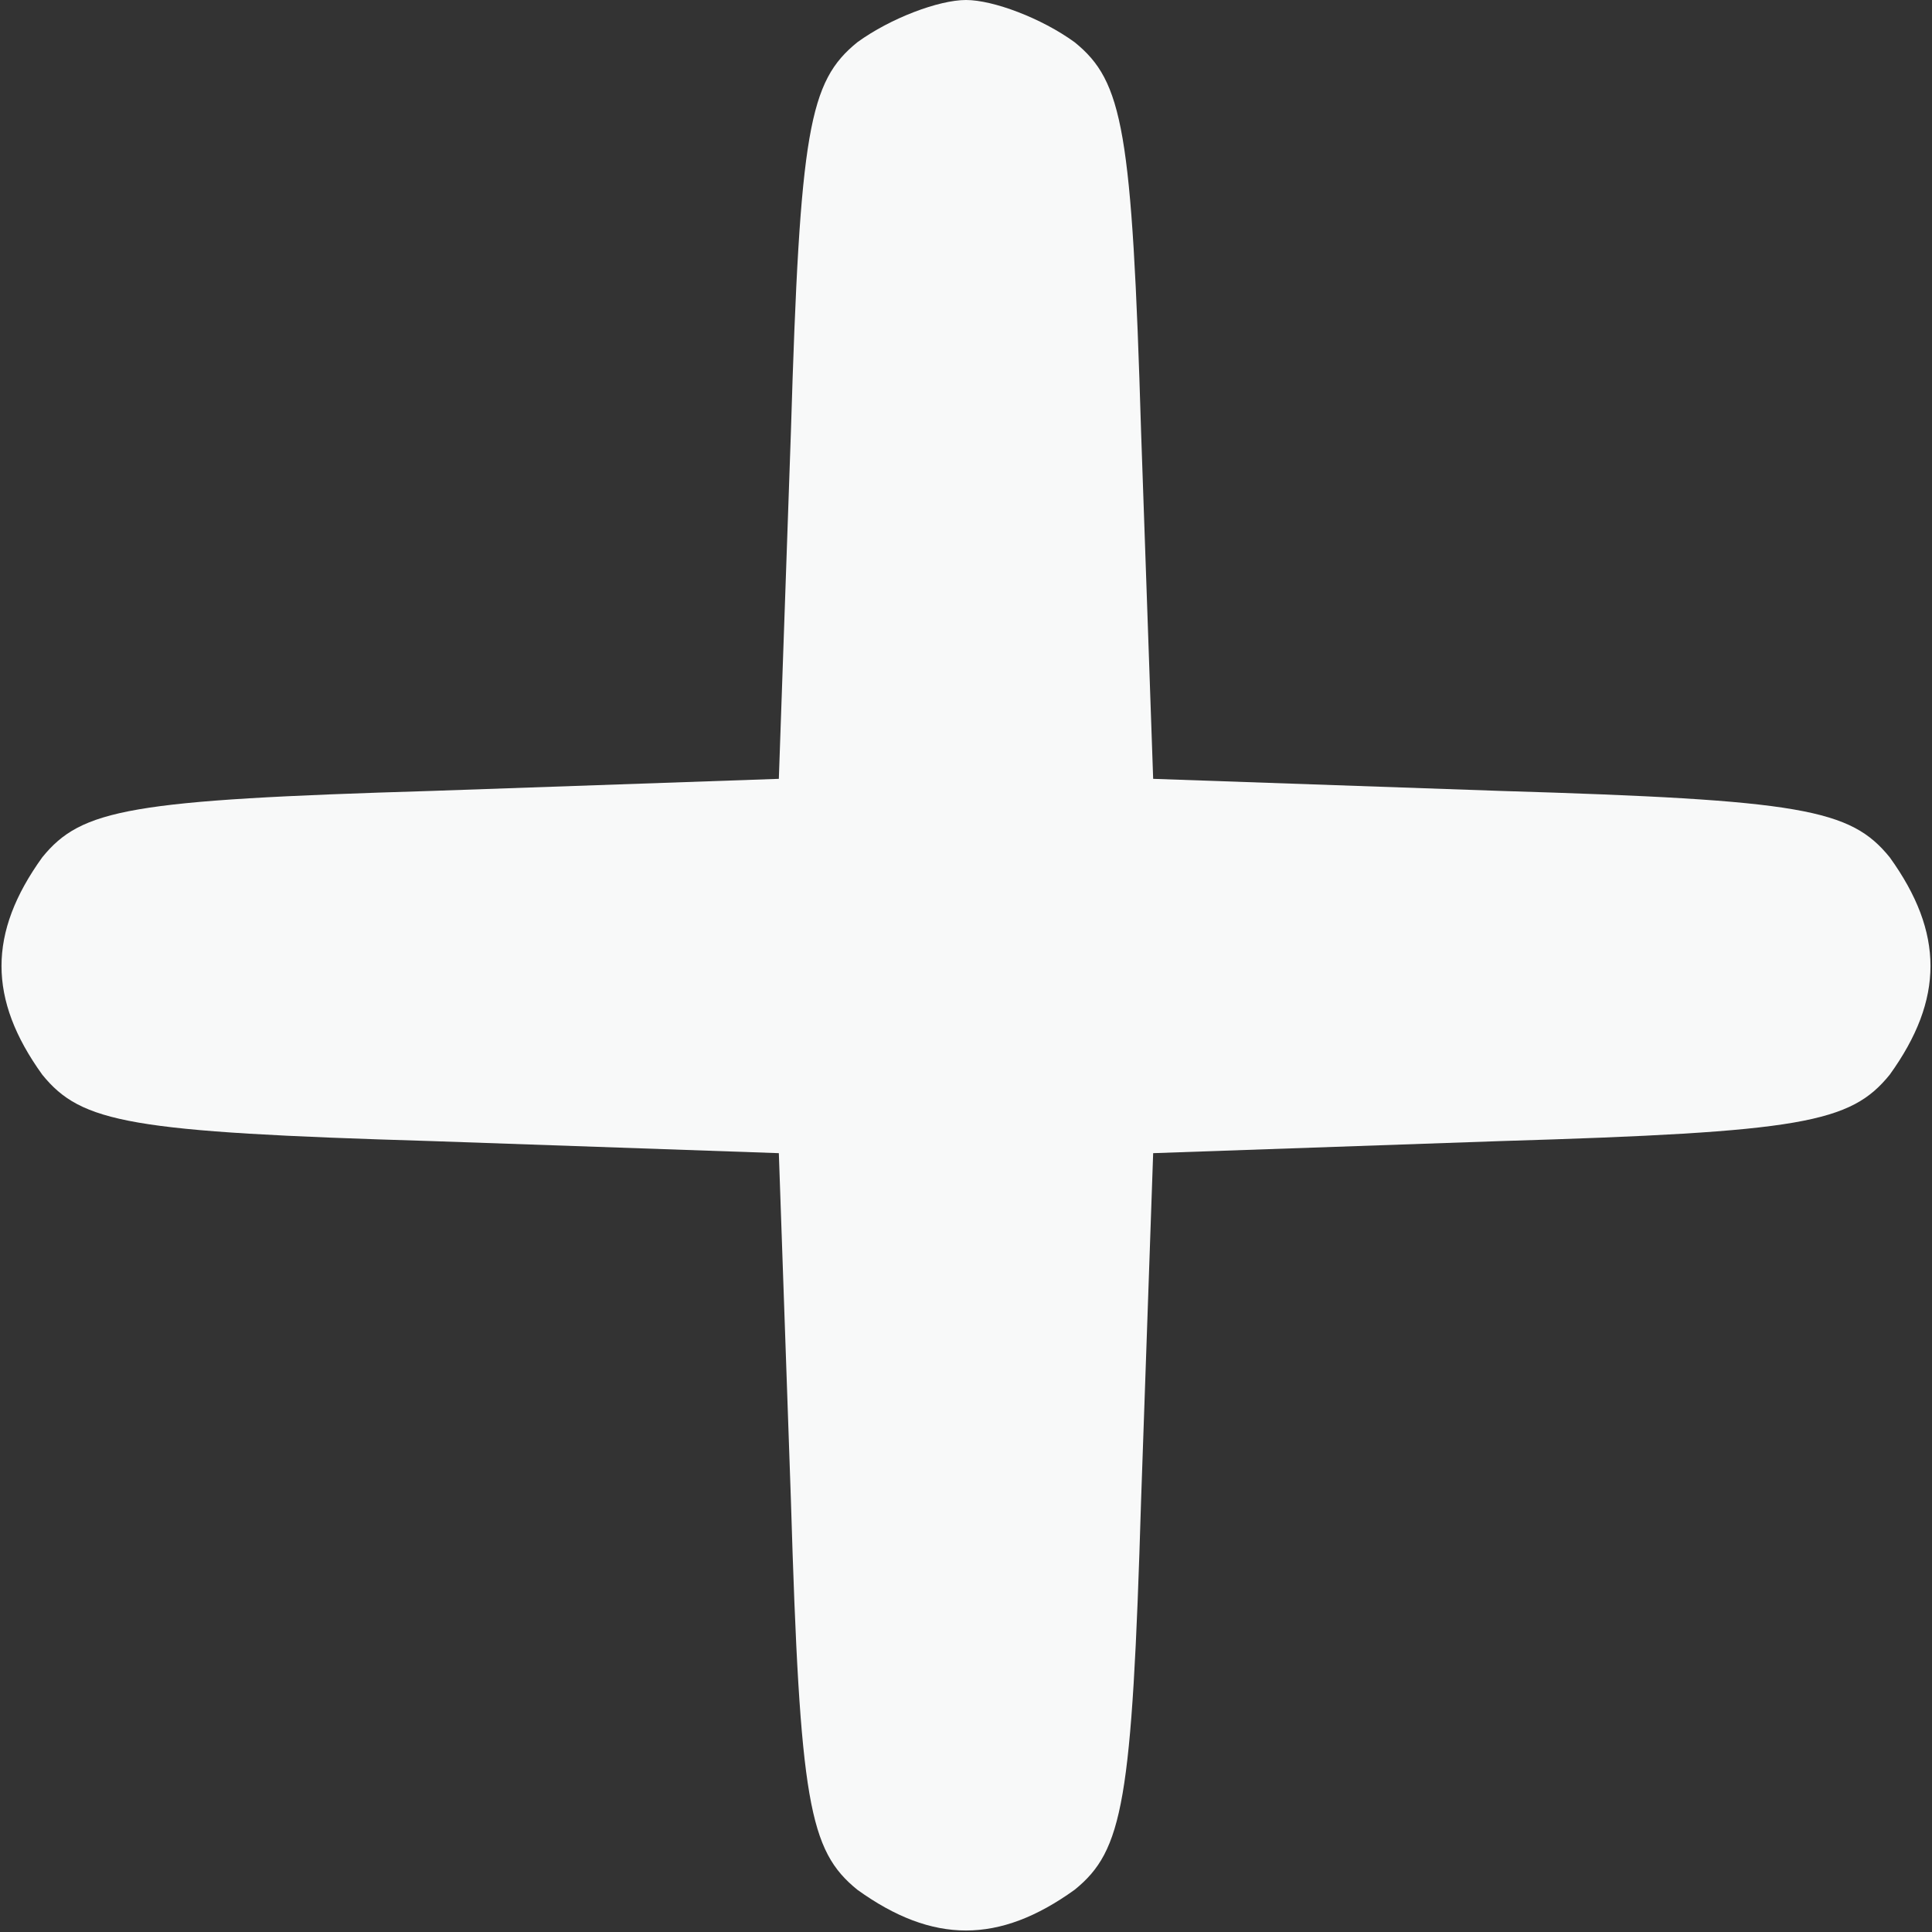 <?xml version="1.0" standalone="no"?>
<!DOCTYPE svg PUBLIC "-//W3C//DTD SVG 20010904//EN"
 "http://www.w3.org/TR/2001/REC-SVG-20010904/DTD/svg10.dtd">
<svg version="1.0" xmlns="http://www.w3.org/2000/svg"
 width="64pt" height="64pt" viewBox="0 0 64 64"
 preserveAspectRatio="xMidYMid meet">

<rect x="0" y="0" width="64" height="64" fill="#333333" stroke="none"/>

<g transform="translate(0,64) scale(0.1,-0.1)"
fill="#f8f9f9" stroke="none">
<path d="M284 626 c-16 -13 -19 -29 -22 -129 l-4 -115 -115 -4 c-100 -3 -116
-6 -129 -22 -18 -25 -18 -47 0 -72 13 -16 29 -19 129 -22 l115 -4 4 -115 c3
-100 6 -116 22 -129 25 -18 47 -18 72 0 16 13 19 29 22 129 l4 115 115 4 c100
3 116 6 129 22 18 25 18 47 0 72 -13 16 -29 19 -129 22 l-115 4 -4 115 c-3
100 -6 116 -22 129 -11 8 -27 14 -36 14 -9 0 -25 -6 -36 -14z"/>
</g>
</svg>
